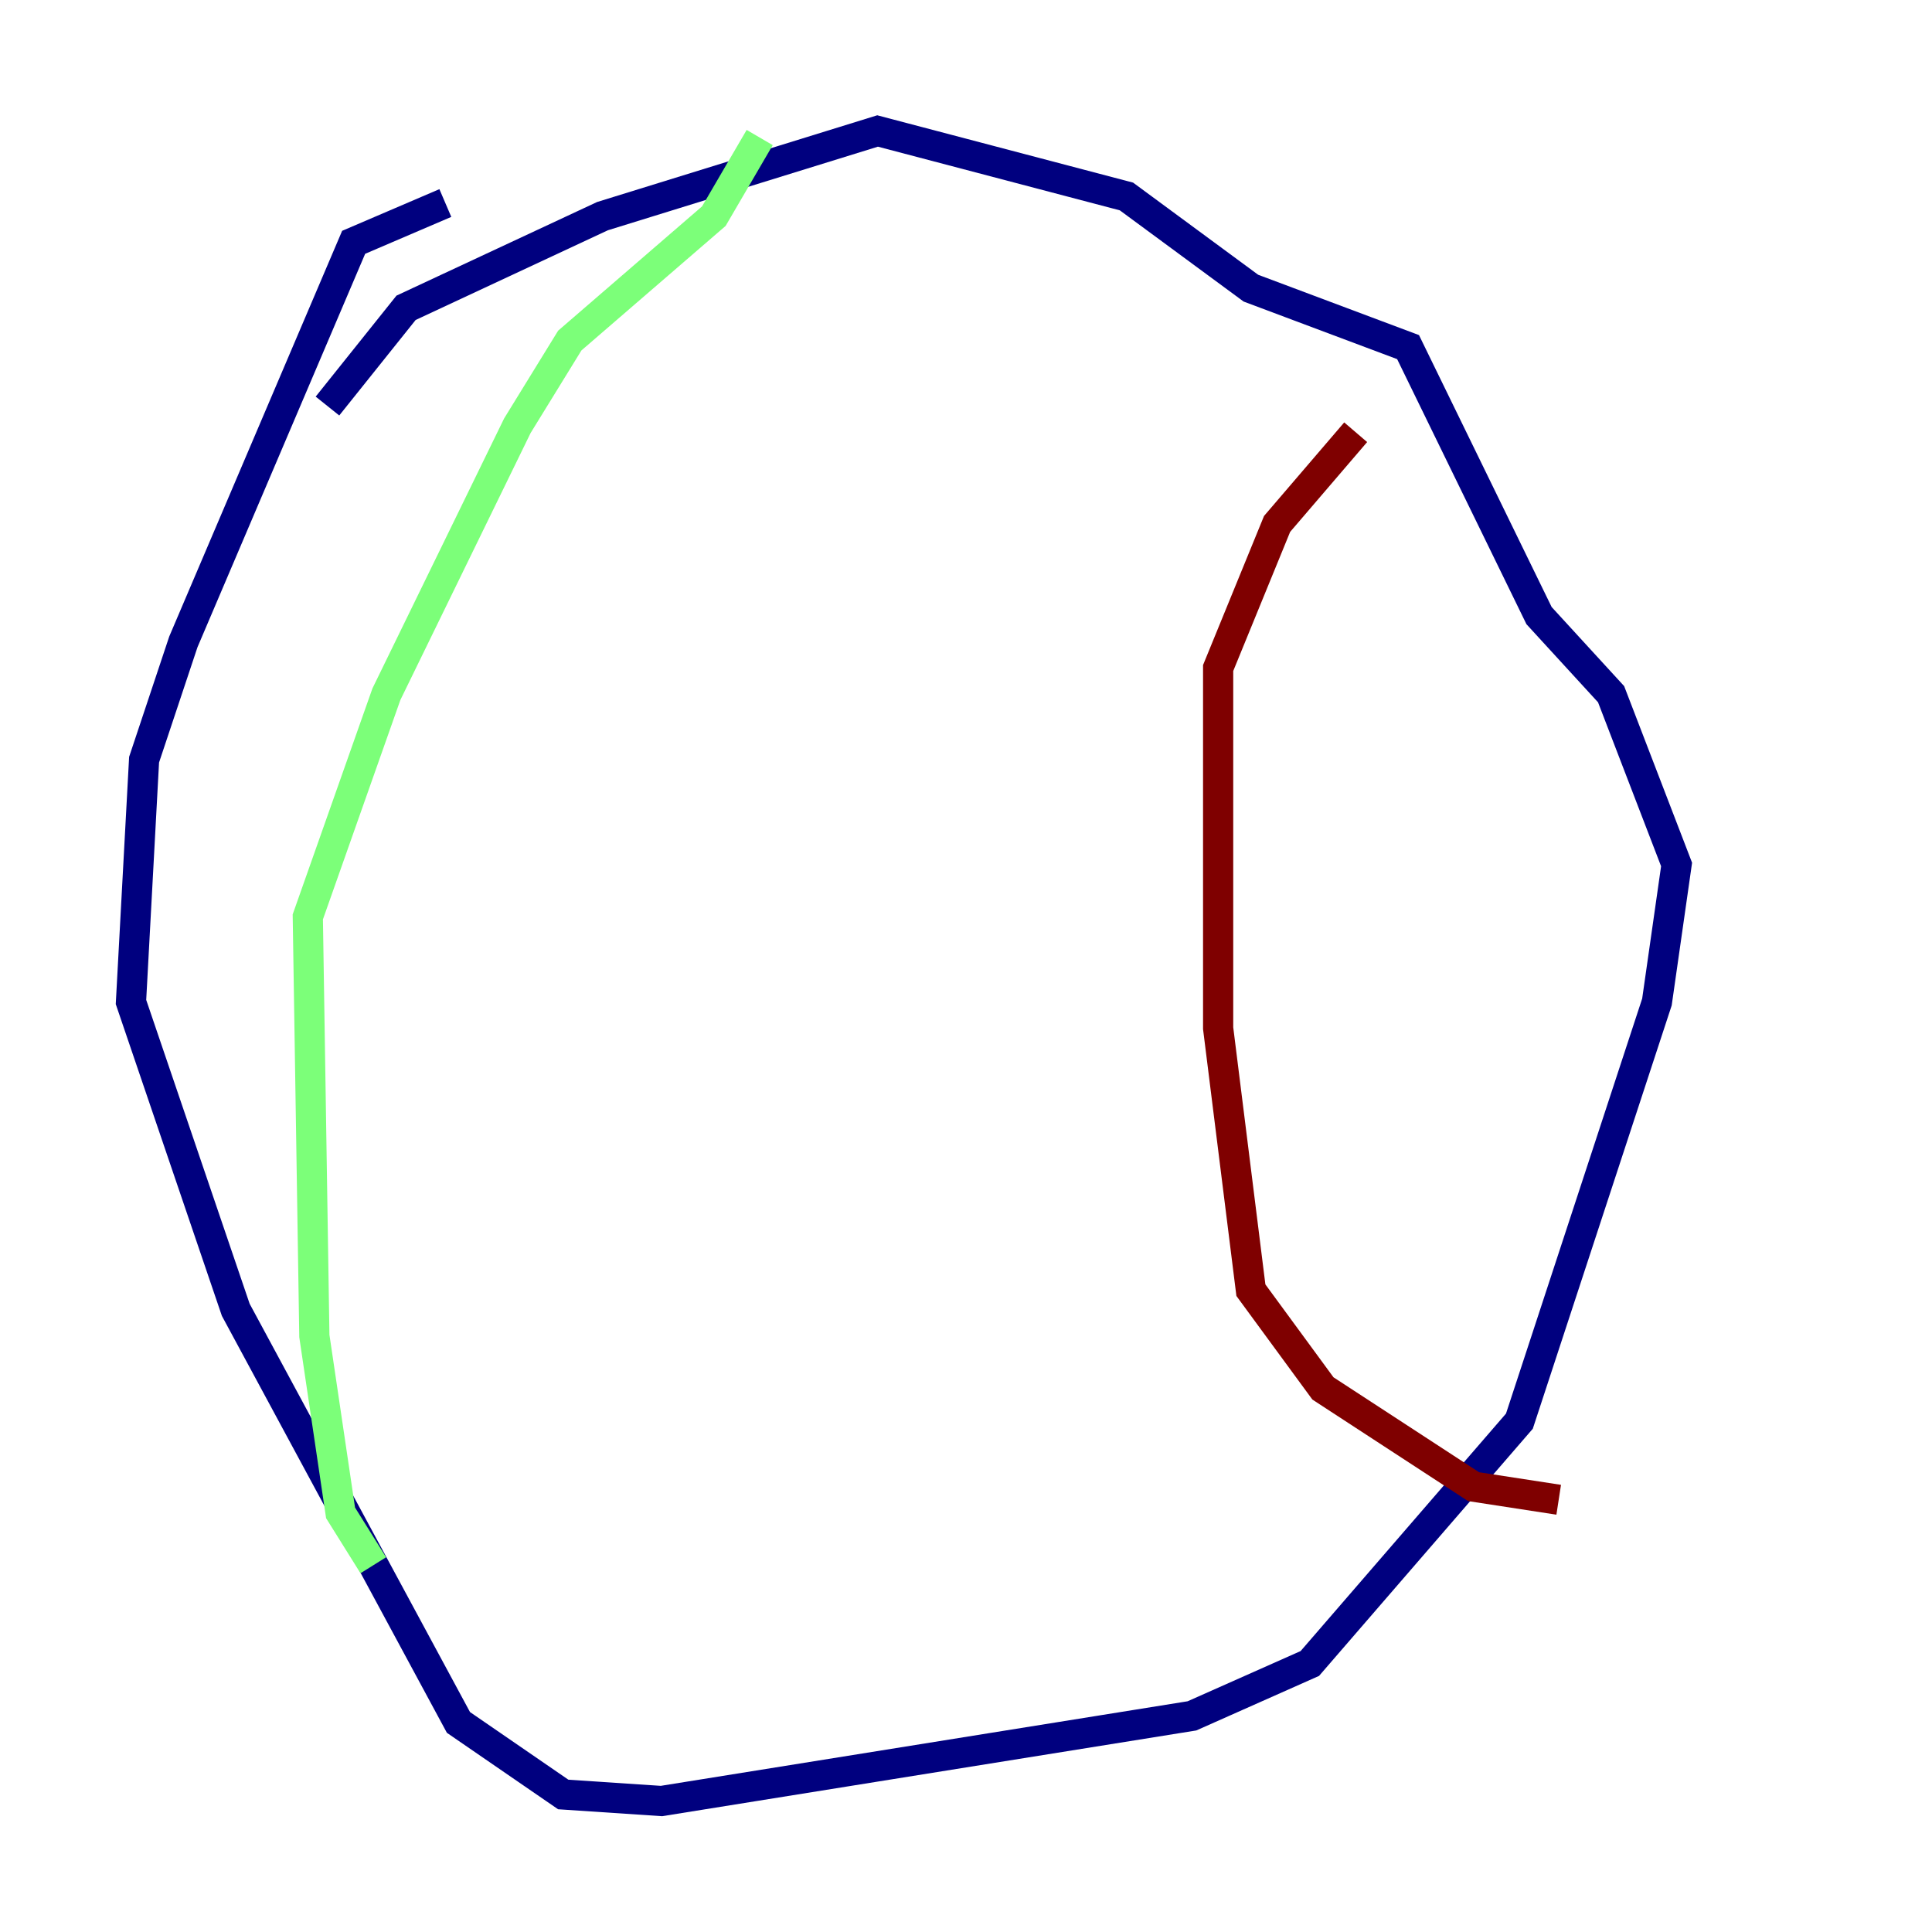 <?xml version="1.0" encoding="utf-8" ?>
<svg baseProfile="tiny" height="128" version="1.2" viewBox="0,0,128,128" width="128" xmlns="http://www.w3.org/2000/svg" xmlns:ev="http://www.w3.org/2001/xml-events" xmlns:xlink="http://www.w3.org/1999/xlink"><defs /><polyline fill="none" points="29.505,13.451 23.43,16.054 12.149,42.522 9.546,50.332 8.678,66.386 15.62,86.78 30.373,114.115 37.315,118.888 43.824,119.322 78.969,113.681 86.78,110.21 100.664,94.156 109.776,66.386 111.078,57.275 106.739,45.993 101.966,40.786 93.288,22.997 82.875,19.091 74.63,13.017 58.142,8.678 39.919,14.319 26.902,20.393 21.695,26.902" stroke="#00007f" stroke-width="2" /><polyline fill="none" points="50.332,9.112 47.295,14.319 37.749,22.563 34.278,28.203 25.6,45.993 20.393,60.746 20.827,88.515 22.563,100.231 24.732,103.702" stroke="#7cff79" stroke-width="2" /><polyline fill="none" points="89.817,28.637 84.61,34.712 80.705,44.258 80.705,68.122 82.875,85.478 87.647,91.986 97.627,98.495 103.268,99.363" stroke="#7f0000" stroke-width="2" /></svg>